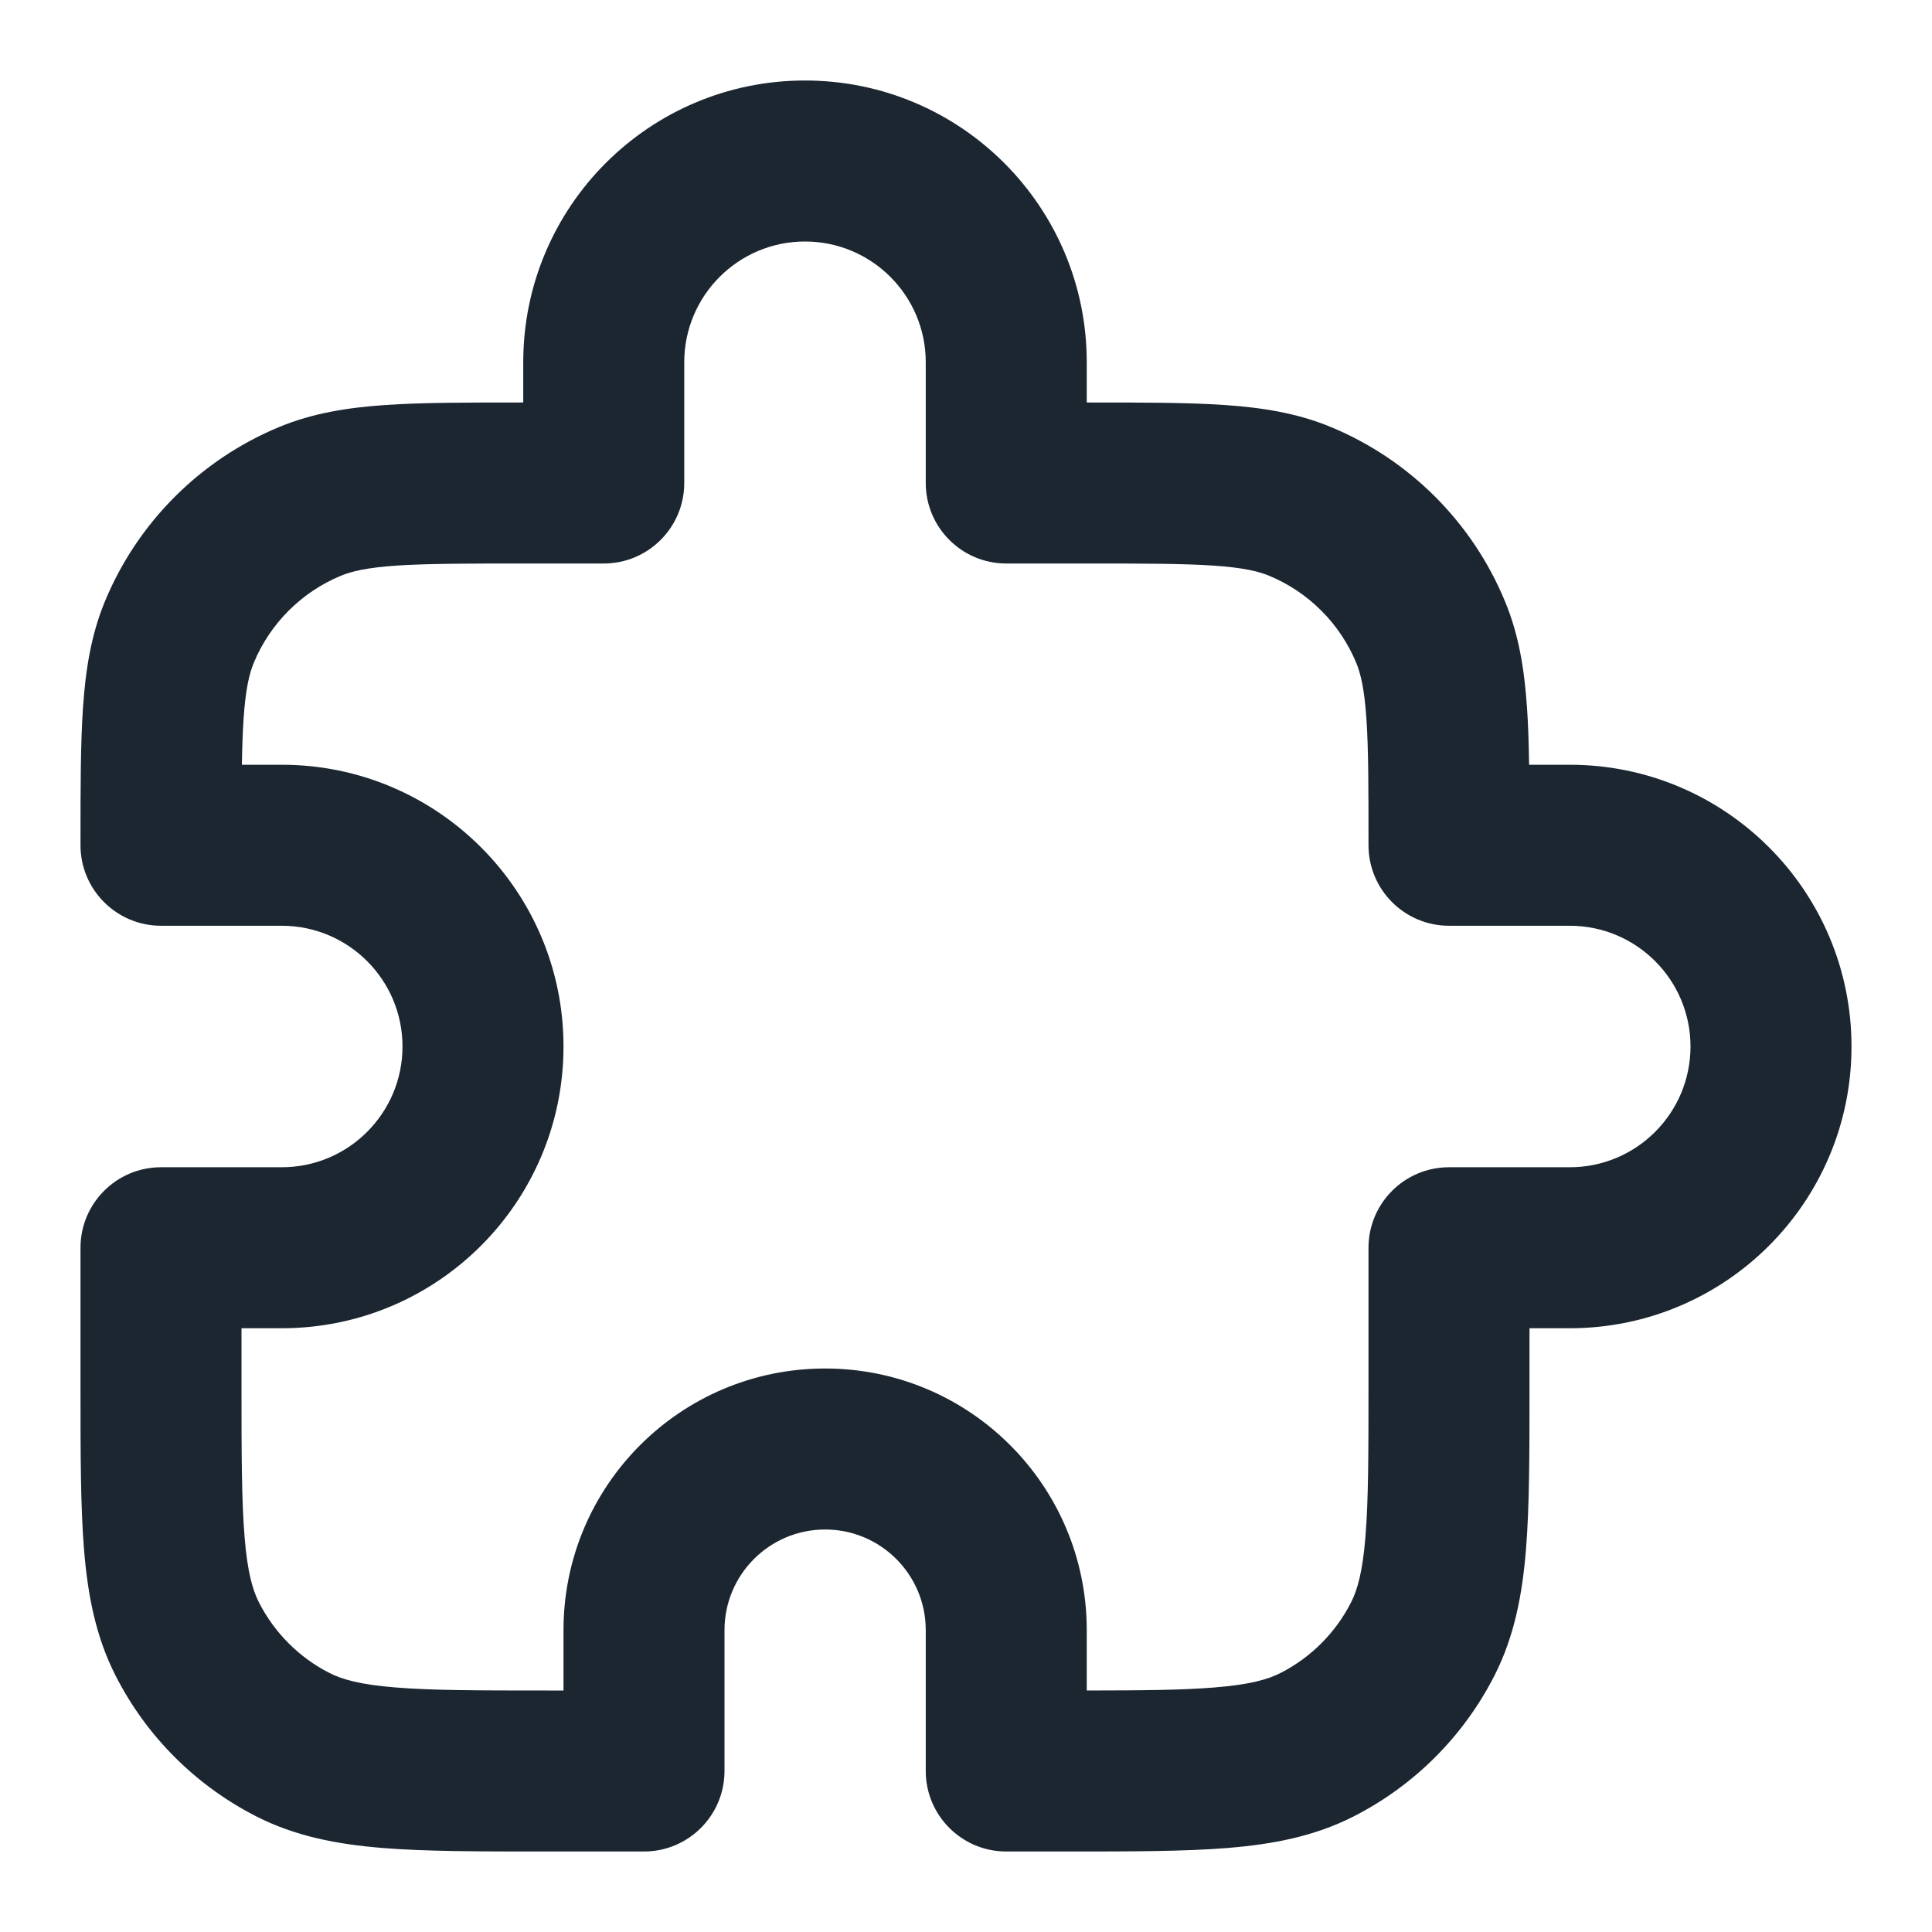 <svg width="24" height="24" viewBox="0 0 24 24" fill="none" xmlns="http://www.w3.org/2000/svg">
<path fill-rule="evenodd" clip-rule="evenodd" d="M6.5 4.5C6.5 2.567 8.067 1 10 1C11.933 1 13.5 2.567 13.5 4.5V5L13.534 5C14.204 5 14.757 5 15.21 5.031C15.679 5.063 16.113 5.131 16.531 5.304C17.511 5.71 18.29 6.489 18.695 7.469C18.869 7.887 18.937 8.321 18.969 8.79C18.984 9.004 18.991 9.24 18.995 9.5H19.5C21.433 9.5 23 11.067 23 13C23 14.933 21.433 16.5 19.5 16.5H19V17.241C19 18.046 19 18.711 18.956 19.252C18.91 19.814 18.811 20.331 18.564 20.816C18.18 21.569 17.569 22.18 16.816 22.564C16.331 22.811 15.814 22.91 15.252 22.956C14.711 23 14.046 23 13.241 23H12.5C11.948 23 11.5 22.552 11.5 22V20.25C11.5 19.56 10.94 19 10.25 19C9.56 19 9 19.56 9 20.25V22C9 22.552 8.552 23 8 23H6.759C5.954 23 5.289 23 4.748 22.956C4.186 22.91 3.669 22.811 3.184 22.564C2.431 22.18 1.819 21.569 1.436 20.816C1.189 20.331 1.09 19.814 1.044 19.252C1 18.711 1 18.046 1 17.241L1 15.5C1 14.948 1.448 14.5 2 14.5H3.5C4.328 14.5 5 13.828 5 13C5 12.172 4.328 11.5 3.5 11.5H2C1.448 11.5 1 11.052 1 10.5L1 10.466C1 9.796 1 9.243 1.031 8.79C1.063 8.321 1.131 7.887 1.304 7.469C1.71 6.489 2.489 5.71 3.469 5.304C3.887 5.131 4.321 5.063 4.79 5.031C5.243 5 5.796 5 6.466 5L6.5 5L6.5 4.5ZM10 3C9.172 3 8.5 3.672 8.5 4.5V6C8.5 6.552 8.052 7 7.5 7H6.5C5.787 7 5.303 7.001 4.927 7.026C4.559 7.051 4.368 7.097 4.235 7.152C3.745 7.355 3.355 7.745 3.152 8.235C3.097 8.368 3.051 8.559 3.026 8.927C3.015 9.093 3.008 9.281 3.005 9.5H3.5C5.433 9.5 7 11.067 7 13C7 14.933 5.433 16.5 3.5 16.5H3V17.2C3 18.057 3.001 18.639 3.038 19.089C3.073 19.527 3.138 19.752 3.218 19.908C3.41 20.284 3.716 20.59 4.092 20.782C4.248 20.862 4.473 20.927 4.911 20.962C5.361 20.999 5.943 21 6.8 21H7V20.25C7 18.455 8.455 17 10.25 17C12.045 17 13.5 18.455 13.5 20.25V21C14.196 20.999 14.694 20.995 15.089 20.962C15.527 20.927 15.752 20.862 15.908 20.782C16.284 20.59 16.59 20.284 16.782 19.908C16.862 19.752 16.927 19.527 16.962 19.089C16.999 18.639 17 18.057 17 17.2V15.5C17 14.948 17.448 14.5 18 14.5H19.5C20.328 14.5 21 13.828 21 13C21 12.172 20.328 11.5 19.5 11.5H18C17.448 11.5 17 11.052 17 10.5C17 9.787 17 9.303 16.974 8.927C16.949 8.559 16.903 8.368 16.848 8.235C16.645 7.745 16.255 7.355 15.765 7.152C15.632 7.097 15.441 7.051 15.073 7.026C14.697 7.001 14.213 7 13.5 7H12.5C11.948 7 11.5 6.552 11.5 6V4.5C11.5 3.672 10.828 3 10 3Z" fill="#1B2631"/>
</svg>
